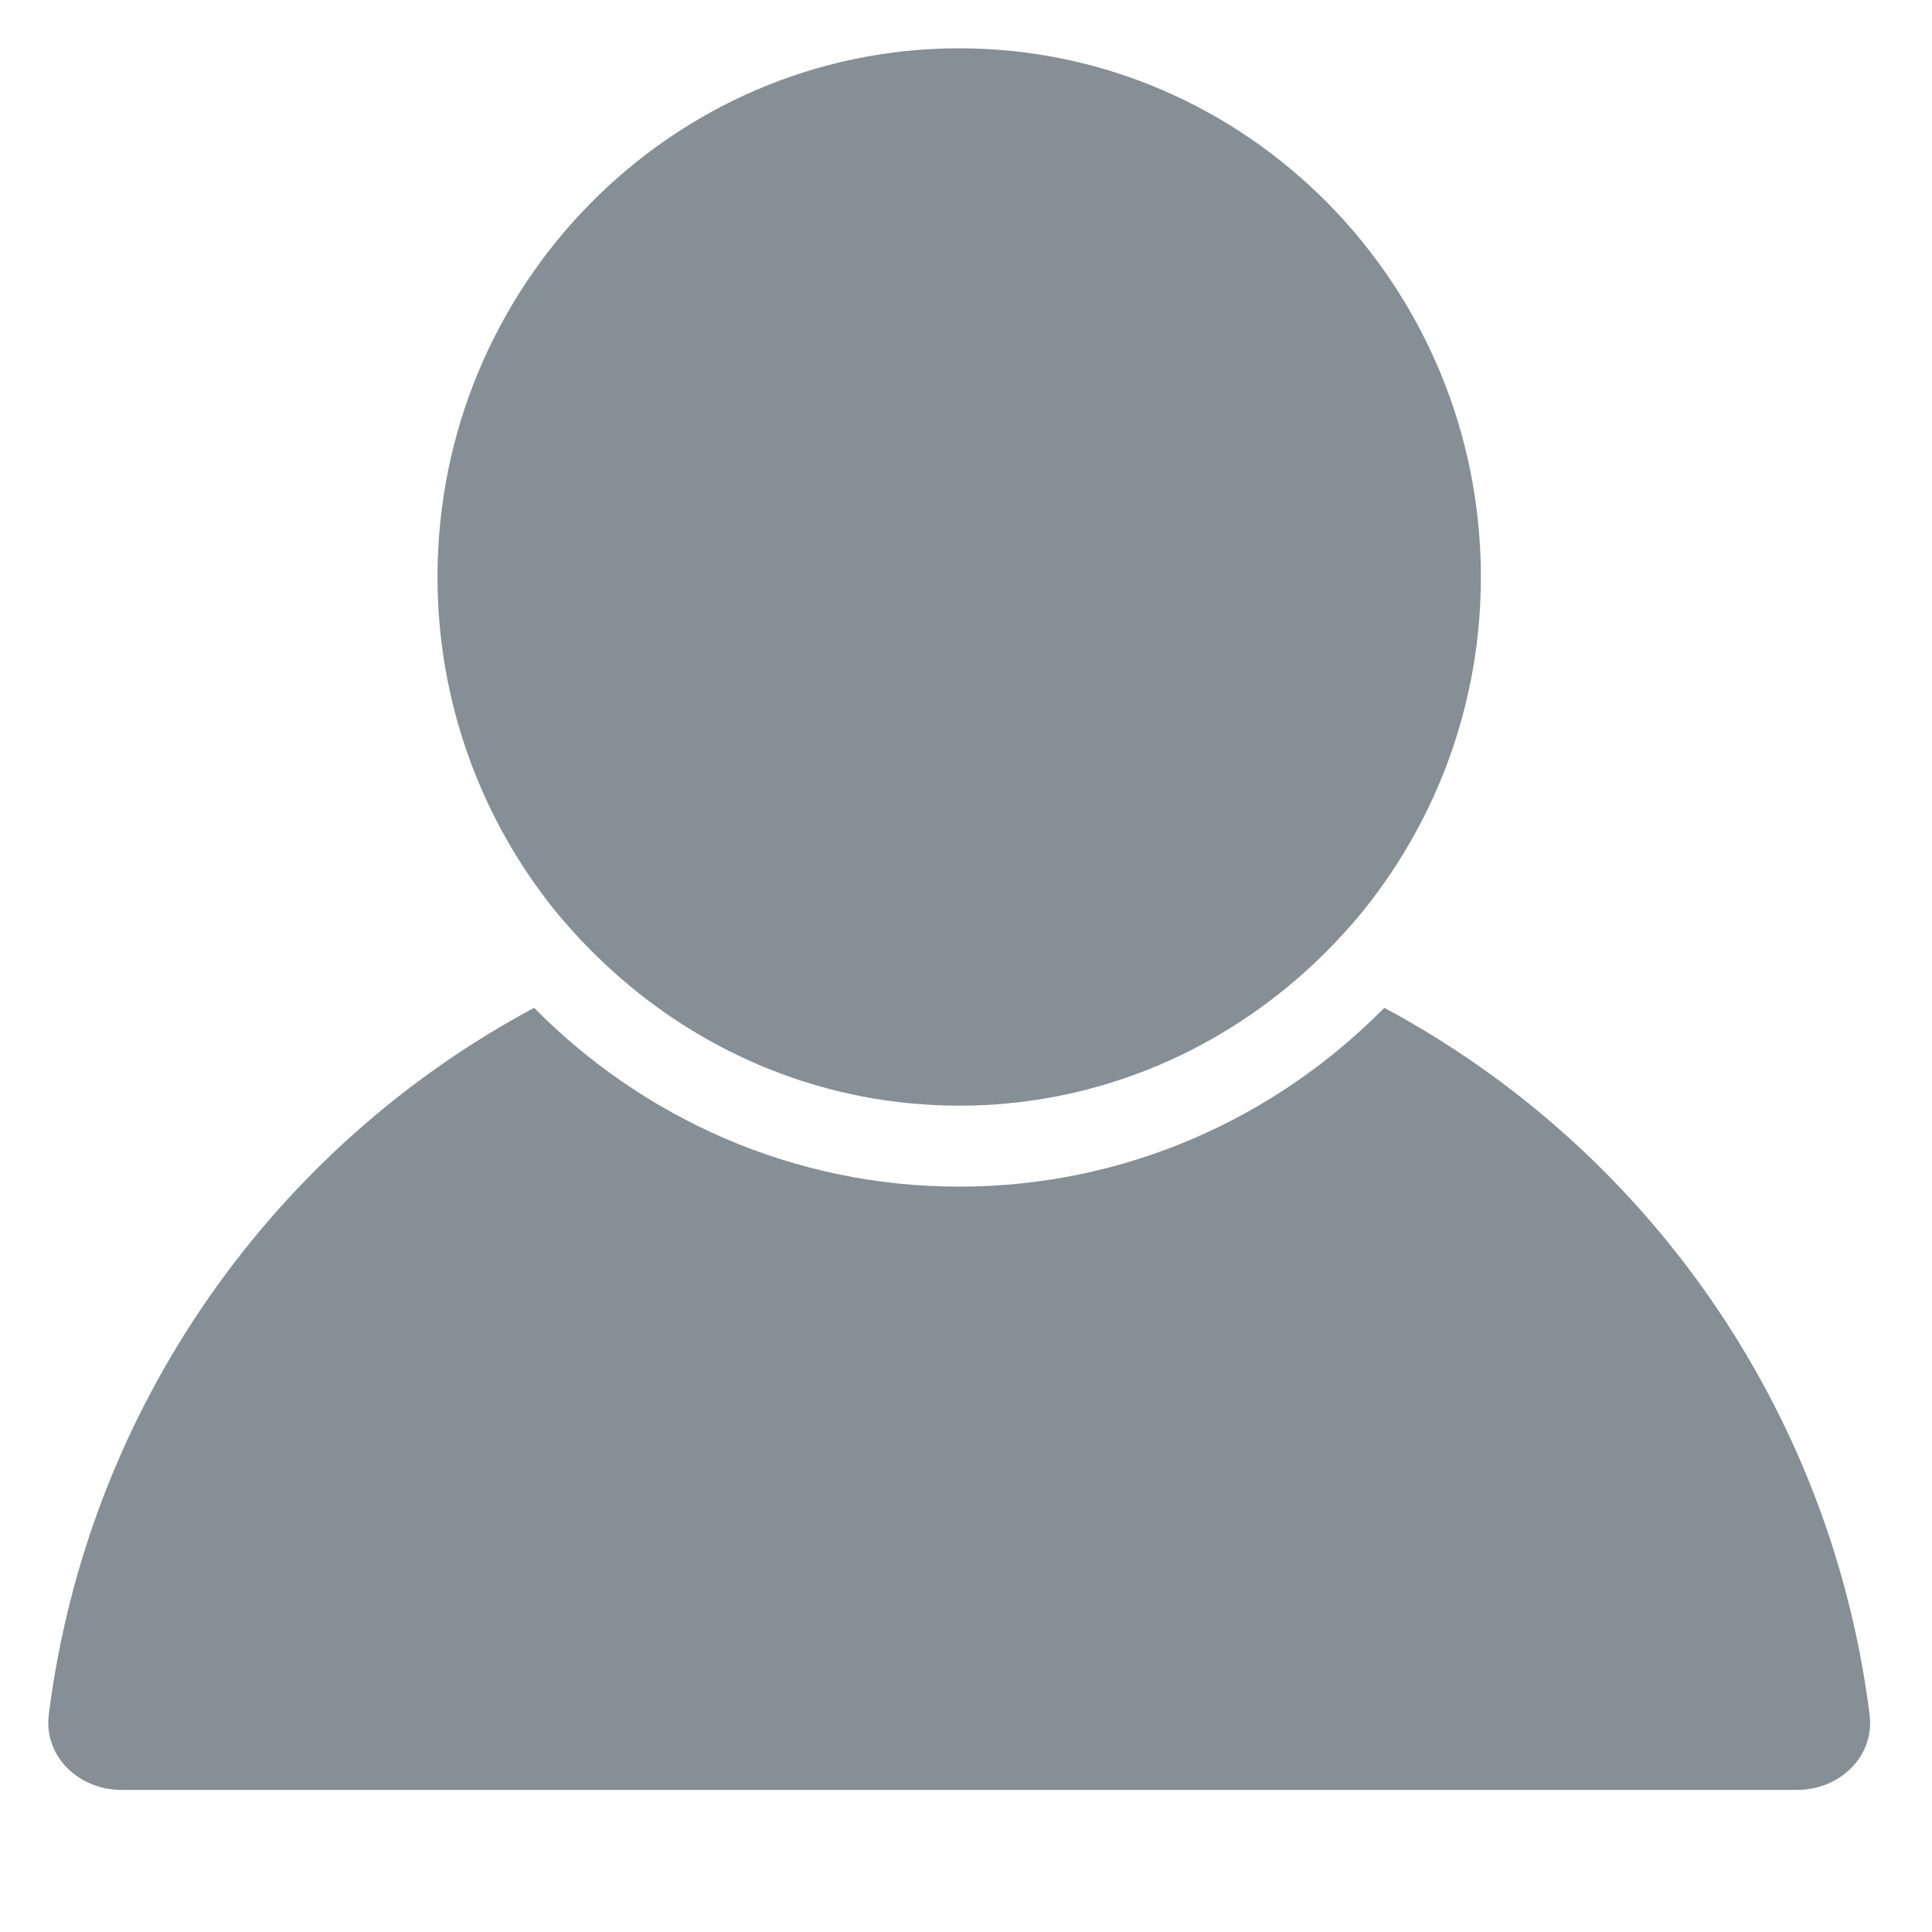 <?xml version="1.0" encoding="UTF-8" standalone="no"?><!DOCTYPE svg PUBLIC "-//W3C//DTD SVG 1.1//EN" "http://www.w3.org/Graphics/SVG/1.1/DTD/svg11.dtd"><svg width="100%" height="100%" viewBox="0 0 20 20" version="1.1" xmlns="http://www.w3.org/2000/svg" xmlns:xlink="http://www.w3.org/1999/xlink" xml:space="preserve" xmlns:serif="http://www.serif.com/" style="fill-rule:evenodd;clip-rule:evenodd;stroke-linejoin:round;stroke-miterlimit:1.414;"><path id="profile" d="M1.256,18.529l17.348,0c0.231,0 0.448,-0.095 0.593,-0.263c0.126,-0.145 0.181,-0.328 0.157,-0.517c-0.407,-3.212 -2.356,-5.889 -5.024,-7.316c-1.127,1.143 -2.683,1.851 -4.4,1.851c-1.717,0 -3.273,-0.708 -4.401,-1.851c-2.668,1.427 -4.617,4.104 -5.024,7.316c-0.024,0.189 0.033,0.373 0.158,0.517c0.145,0.168 0.361,0.263 0.593,0.263Zm4.765,-8.79c0.101,0.107 0.207,0.21 0.316,0.309c0.956,0.867 2.213,1.398 3.593,1.398c1.38,0 2.637,-0.532 3.593,-1.398c0.109,-0.099 0.215,-0.202 0.316,-0.309c0.101,-0.108 0.199,-0.218 0.291,-0.333c0.749,-0.94 1.2,-2.134 1.2,-3.433c0,-3.018 -2.423,-5.473 -5.4,-5.473c-2.978,0 -5.401,2.455 -5.401,5.473c0,1.299 0.451,2.493 1.2,3.433c0.092,0.115 0.191,0.225 0.292,0.333Z" style="fill:#858f95;"/></svg>